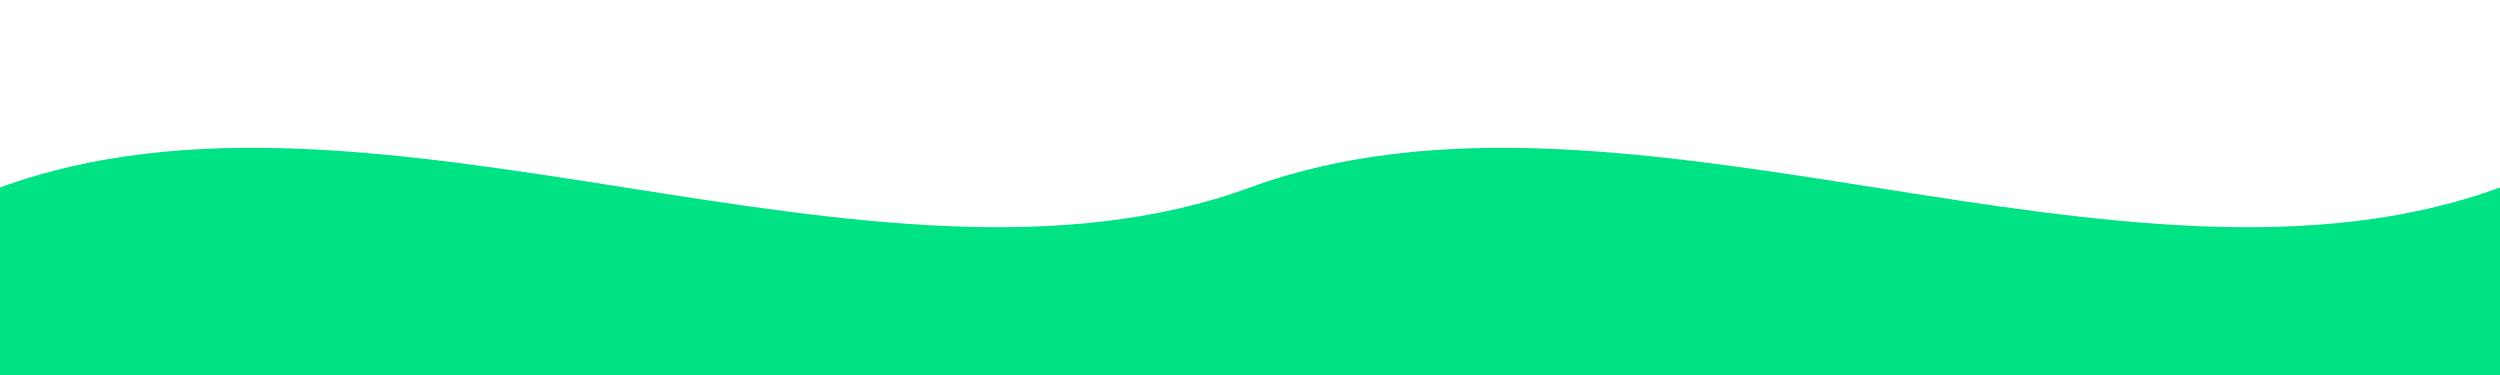 <svg xmlns="http://www.w3.org/2000/svg" viewBox="0 0 1000 150" preserveAspectRatio="none">
    <path d="M0,75 
             C150,20 350,130 500,75 
             C650,20 850,130 1000,75 
             L1000,150 L0,150 Z" 
          fill="#00e385"/>
</svg>